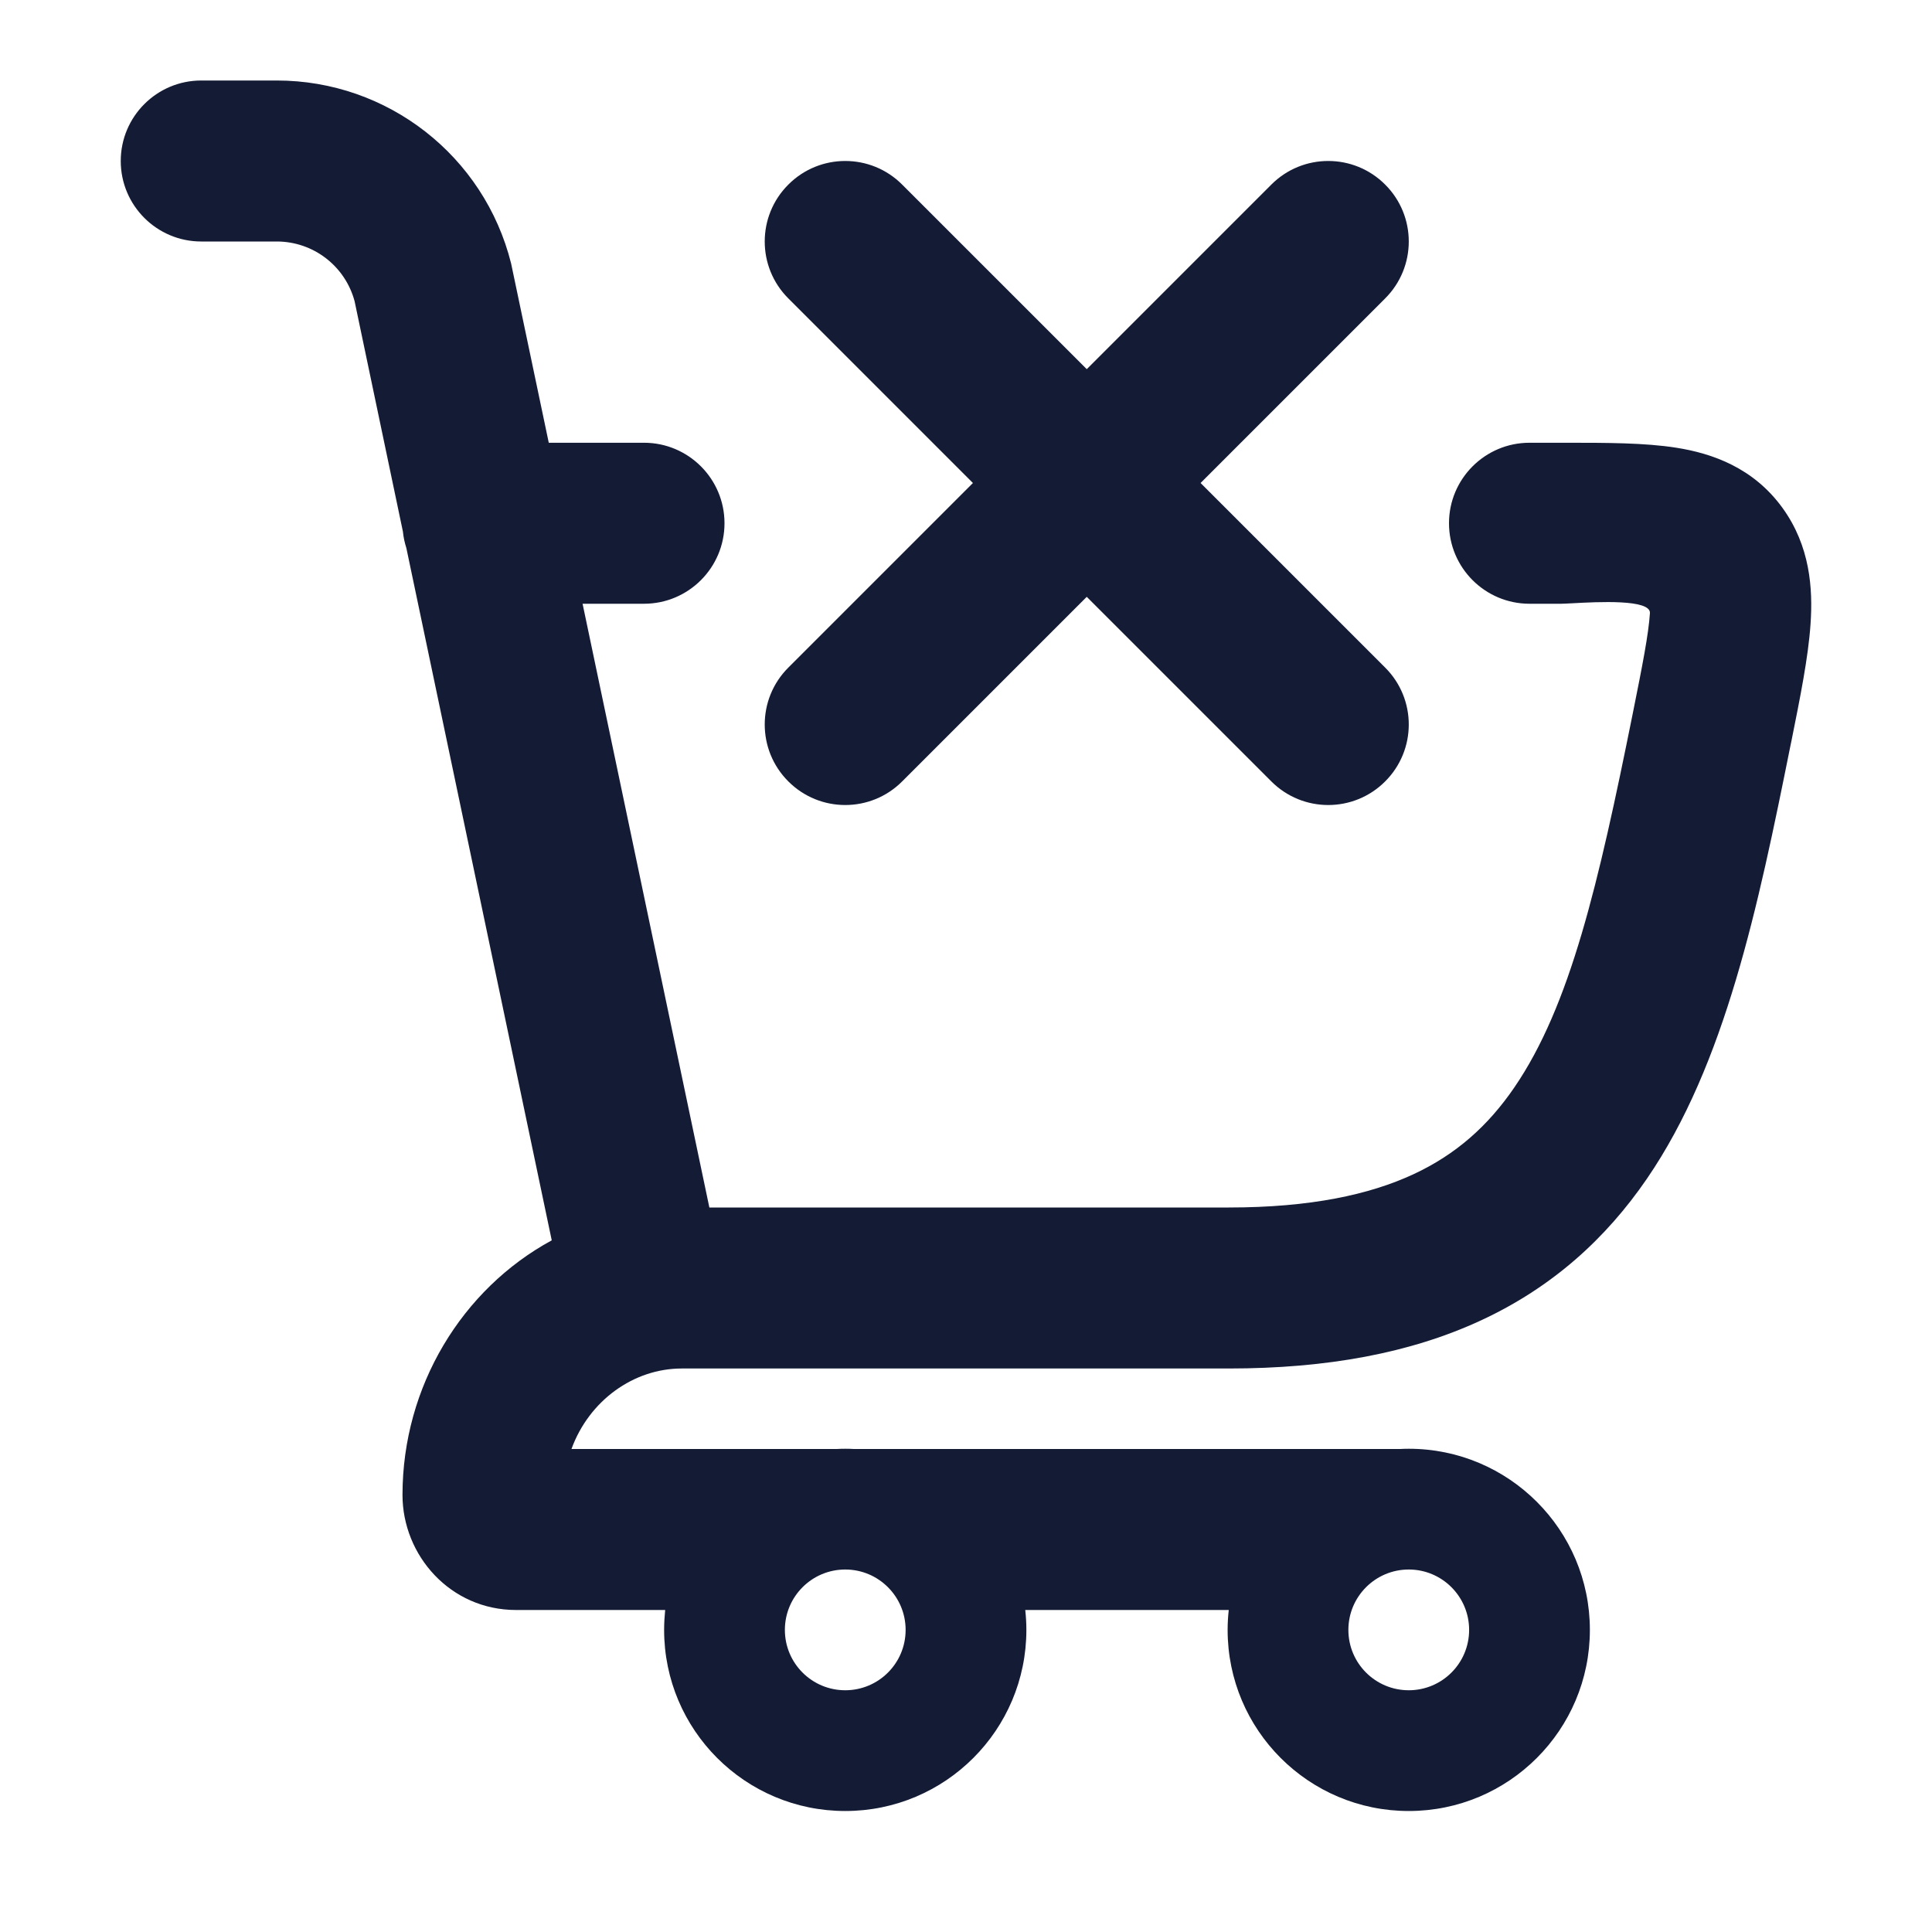 <svg width="24" height="24" viewBox="0 0 24 24" fill="none" xmlns="http://www.w3.org/2000/svg">
<path fill-rule="evenodd" clip-rule="evenodd" d="M1.5 2C1.5 1.448 1.948 1 2.5 1L3.438 1C4.815 1 6.015 1.937 6.349 3.272L6.353 3.291L6.817 5.5L8 5.5C8.552 5.5 9 5.948 9 6.5C9 7.052 8.552 7.5 8 7.5H7.237L8.812 15H8.88L15.263 15C16.284 15 17.015 14.839 17.556 14.588C18.086 14.342 18.484 13.987 18.81 13.511C19.507 12.494 19.856 10.983 20.281 8.872C20.406 8.251 20.478 7.882 20.496 7.617C20.508 7.441 19.846 7.477 19.533 7.494L19.533 7.494L19.533 7.494C19.47 7.497 19.421 7.5 19.394 7.5H19C18.448 7.5 18 7.052 18 6.5C18 5.948 18.448 5.5 19 5.5H19.394L19.459 5.5C19.953 5.5 20.434 5.5 20.825 5.562C21.274 5.633 21.781 5.812 22.141 6.307C22.486 6.782 22.522 7.31 22.491 7.754C22.463 8.166 22.362 8.666 22.253 9.209L22.253 9.209L22.241 9.266C21.839 11.267 21.432 13.222 20.459 14.642C19.95 15.385 19.284 15.991 18.398 16.402C17.523 16.808 16.486 17 15.263 17L8.88 17H8.469C7.87 17 7.318 17.399 7.099 18L10.392 18C10.428 17.998 10.464 17.997 10.5 17.997C10.536 17.997 10.572 17.998 10.608 18H17.392C17.428 17.998 17.464 17.997 17.5 17.997C18.743 17.997 19.75 19.005 19.75 20.247C19.75 21.49 18.743 22.497 17.5 22.497C16.257 22.497 15.25 21.49 15.25 20.247C15.25 20.164 15.255 20.081 15.264 20H12.736C12.745 20.081 12.75 20.164 12.75 20.247C12.75 21.49 11.743 22.497 10.5 22.497C9.257 22.497 8.25 21.49 8.25 20.247C8.25 20.164 8.255 20.081 8.263 20H6.411C5.594 20 5 19.322 5 18.571C5 17.22 5.741 16.012 6.854 15.408L5.048 6.808C5.027 6.742 5.012 6.674 5.005 6.603L4.405 3.742C4.288 3.305 3.892 3 3.438 3L2.5 3C1.948 3 1.5 2.552 1.5 2ZM11.207 2.293C10.817 1.902 10.183 1.902 9.793 2.293C9.402 2.683 9.402 3.317 9.793 3.707L12.086 6L9.793 8.293C9.402 8.683 9.402 9.317 9.793 9.707C10.183 10.098 10.817 10.098 11.207 9.707L13.5 7.414L15.793 9.707C16.183 10.098 16.817 10.098 17.207 9.707C17.598 9.317 17.598 8.683 17.207 8.293L14.914 6L17.207 3.707C17.598 3.317 17.598 2.683 17.207 2.293C16.817 1.902 16.183 1.902 15.793 2.293L13.5 4.586L11.207 2.293ZM10.5 19.497C10.086 19.497 9.75 19.833 9.75 20.247C9.75 20.662 10.086 20.997 10.5 20.997C10.914 20.997 11.25 20.662 11.25 20.247C11.25 19.833 10.914 19.497 10.5 19.497ZM16.75 20.247C16.75 19.833 17.086 19.497 17.5 19.497C17.914 19.497 18.25 19.833 18.25 20.247C18.25 20.662 17.914 20.997 17.5 20.997C17.086 20.997 16.75 20.662 16.75 20.247Z" fill="#141B34"/>
</svg>
